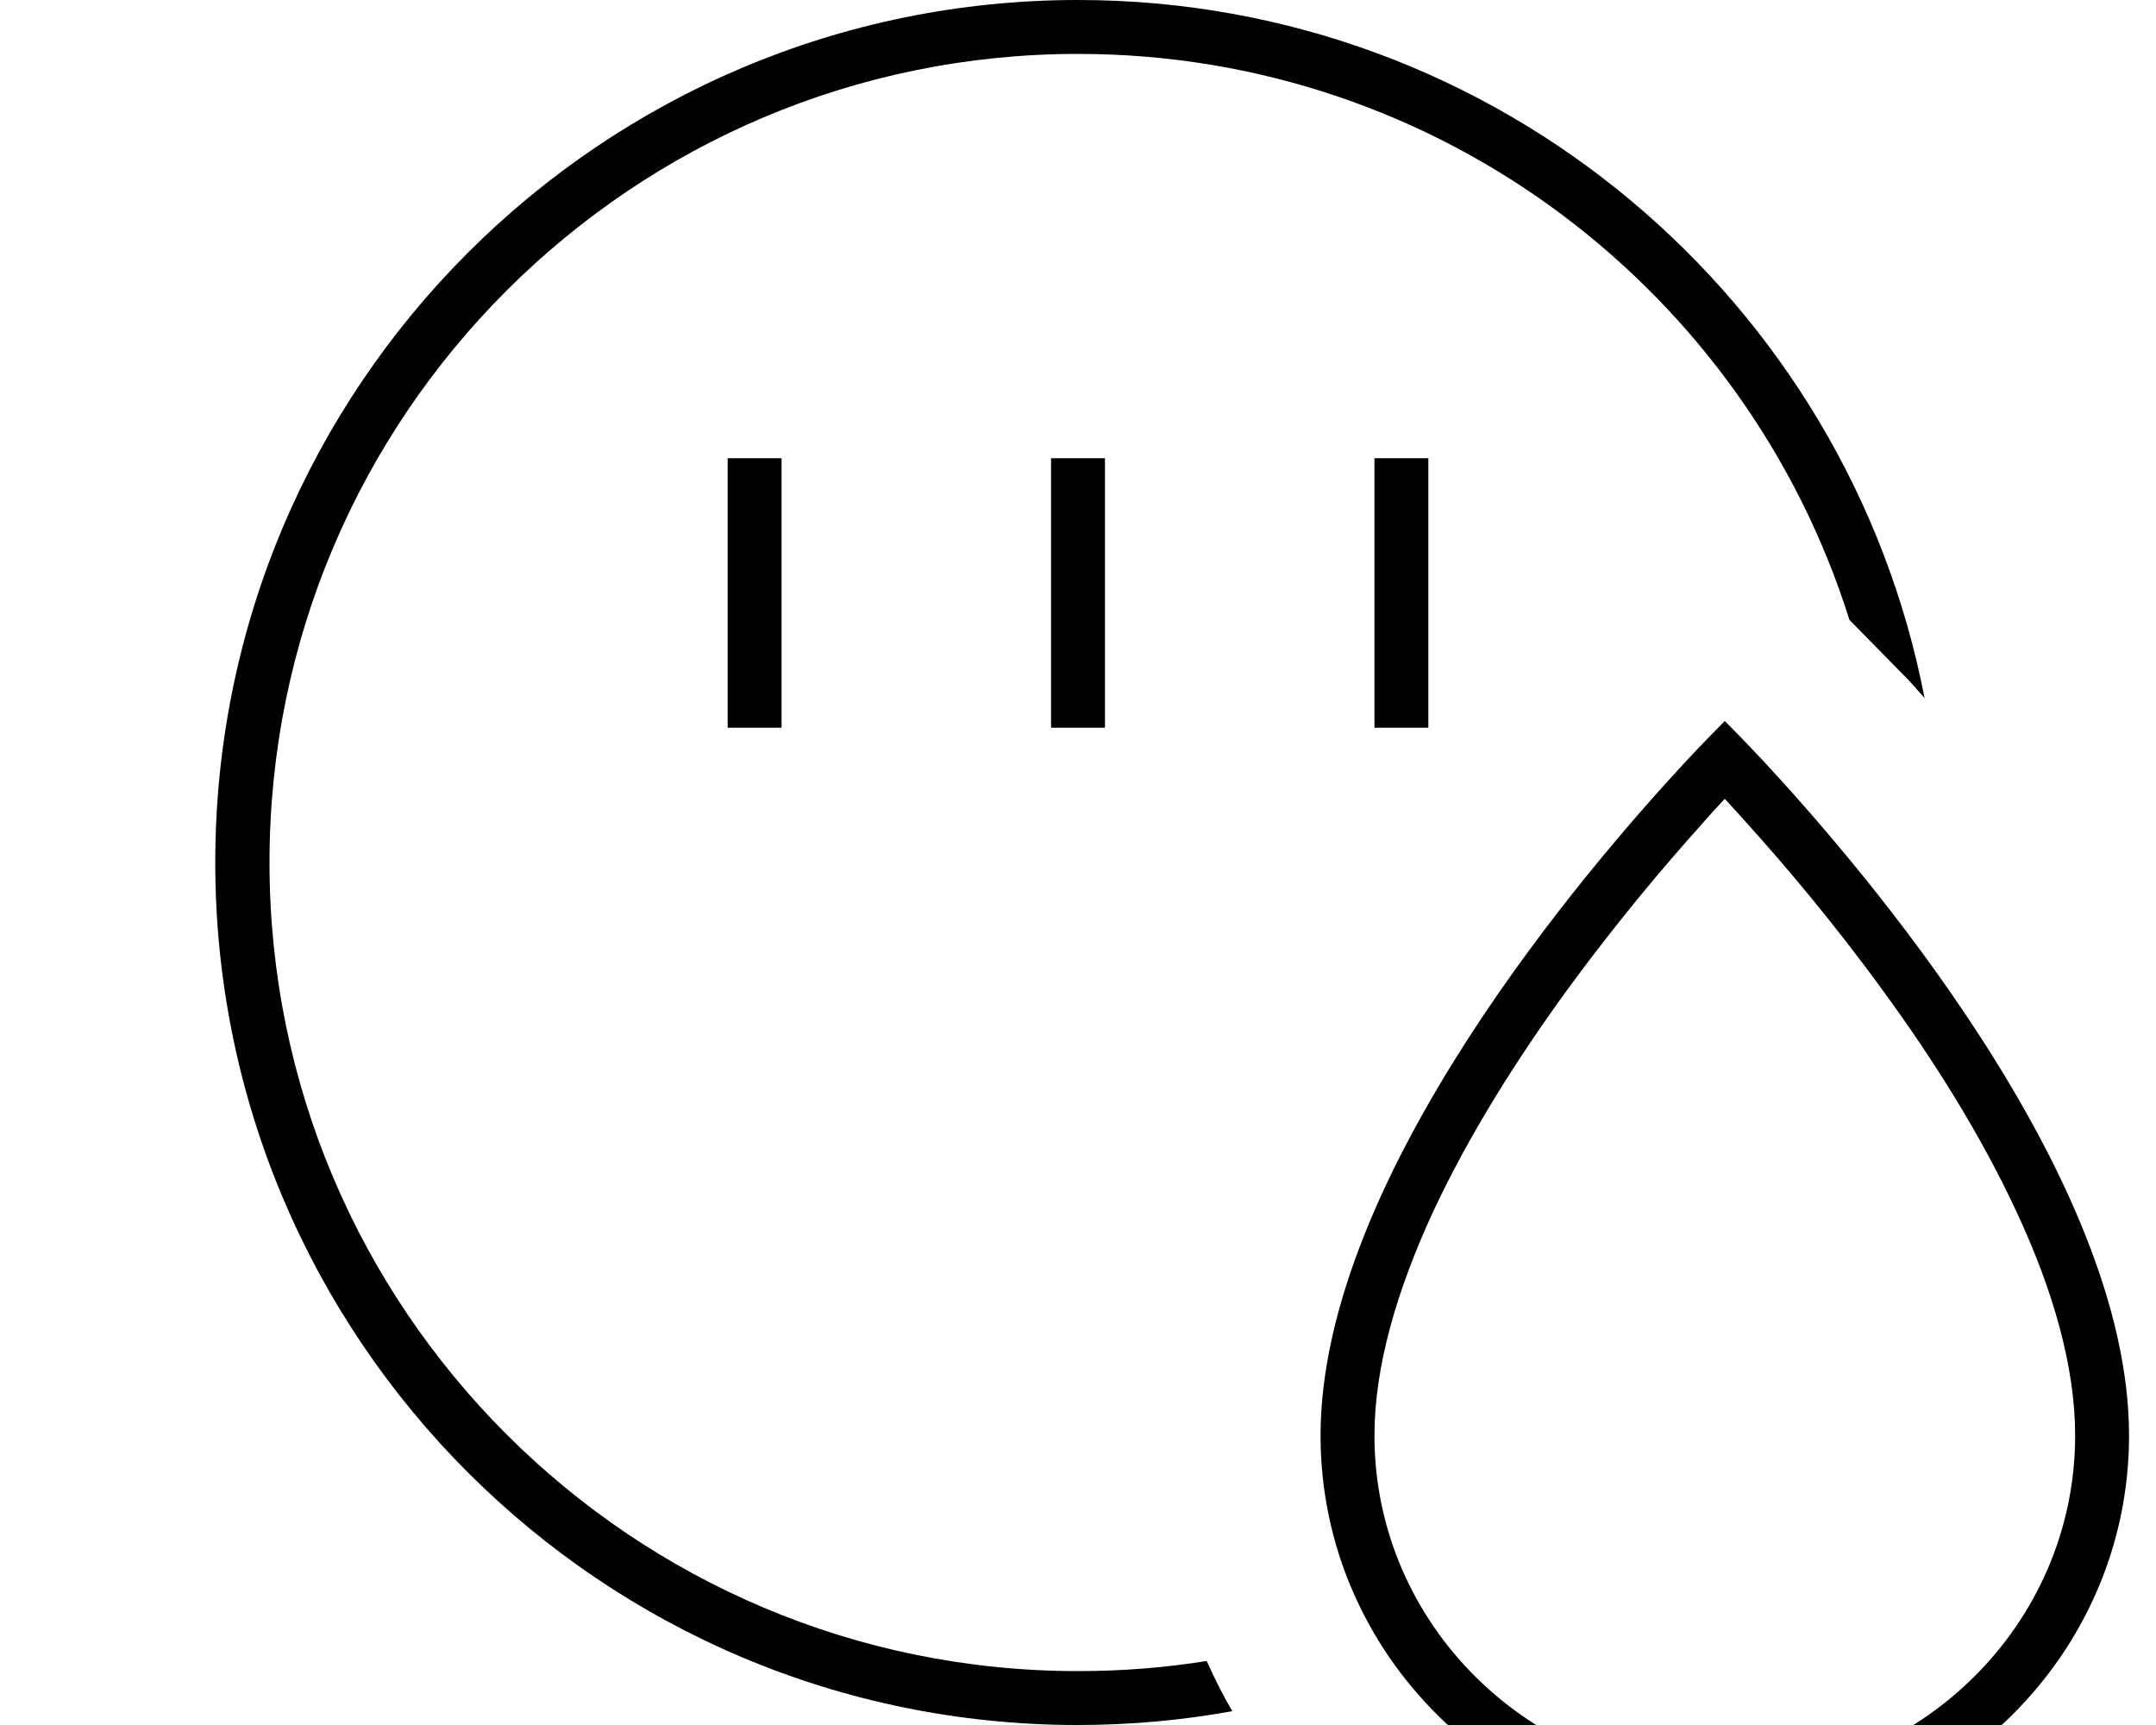 <svg xmlns="http://www.w3.org/2000/svg" viewBox="0 0 640 512"><!--! Font Awesome Pro 7.0.1 by @fontawesome - https://fontawesome.com License - https://fontawesome.com/license (Commercial License) Copyright 2025 Fonticons, Inc. --><path fill="currentColor" d="M320 496c13 0 25.8-1 38.2-3 2.3 5.1 4.8 10.1 7.6 14.9-14.9 2.7-30.2 4.1-45.9 4.1-141.4 0-256-114.6-256-256S178.6 0 320 0c124.7 0 228.5 89.1 251.3 207.2-1.7-1.9-3.3-3.8-4.9-5.5L549 184C518.4 86.6 427.5 16 320 16 187.5 16 80 123.5 80 256S187.5 496 320 496zM424 144l0 72-16 0 0-80 16 0 0 8zm-96-8l0 80-16 0 0-80 16 0zm-96 8l0 72-16 0 0-80 16 0 0 8zM408 426.1c0 56 46.3 101.9 104 101.9s104-45.9 104-101.9c0-20.4-6.5-43-17.3-66.2-10.7-23.1-25-45.7-39.7-65.8-14.6-20.1-29.2-37.3-40.2-49.5-2.5-2.8-4.8-5.3-6.8-7.5-2.1 2.2-4.4 4.7-6.8 7.5-11 12.2-25.6 29.5-40.2 49.5-14.6 20.1-29 42.8-39.7 65.8-10.7 23.2-17.3 45.8-17.3 66.2zm224 0C632 491.2 578.3 544 512 544S392 491.2 392 426.1c0-76.6 79.2-168.7 108.9-200.6 2.3-2.4 4.2-4.5 5.9-6.2 3.3-3.4 5.2-5.3 5.2-5.3s1.9 1.9 5.2 5.3c1.6 1.7 3.6 3.8 5.9 6.2 29.7 31.9 108.9 124 108.9 200.6z"/></svg>